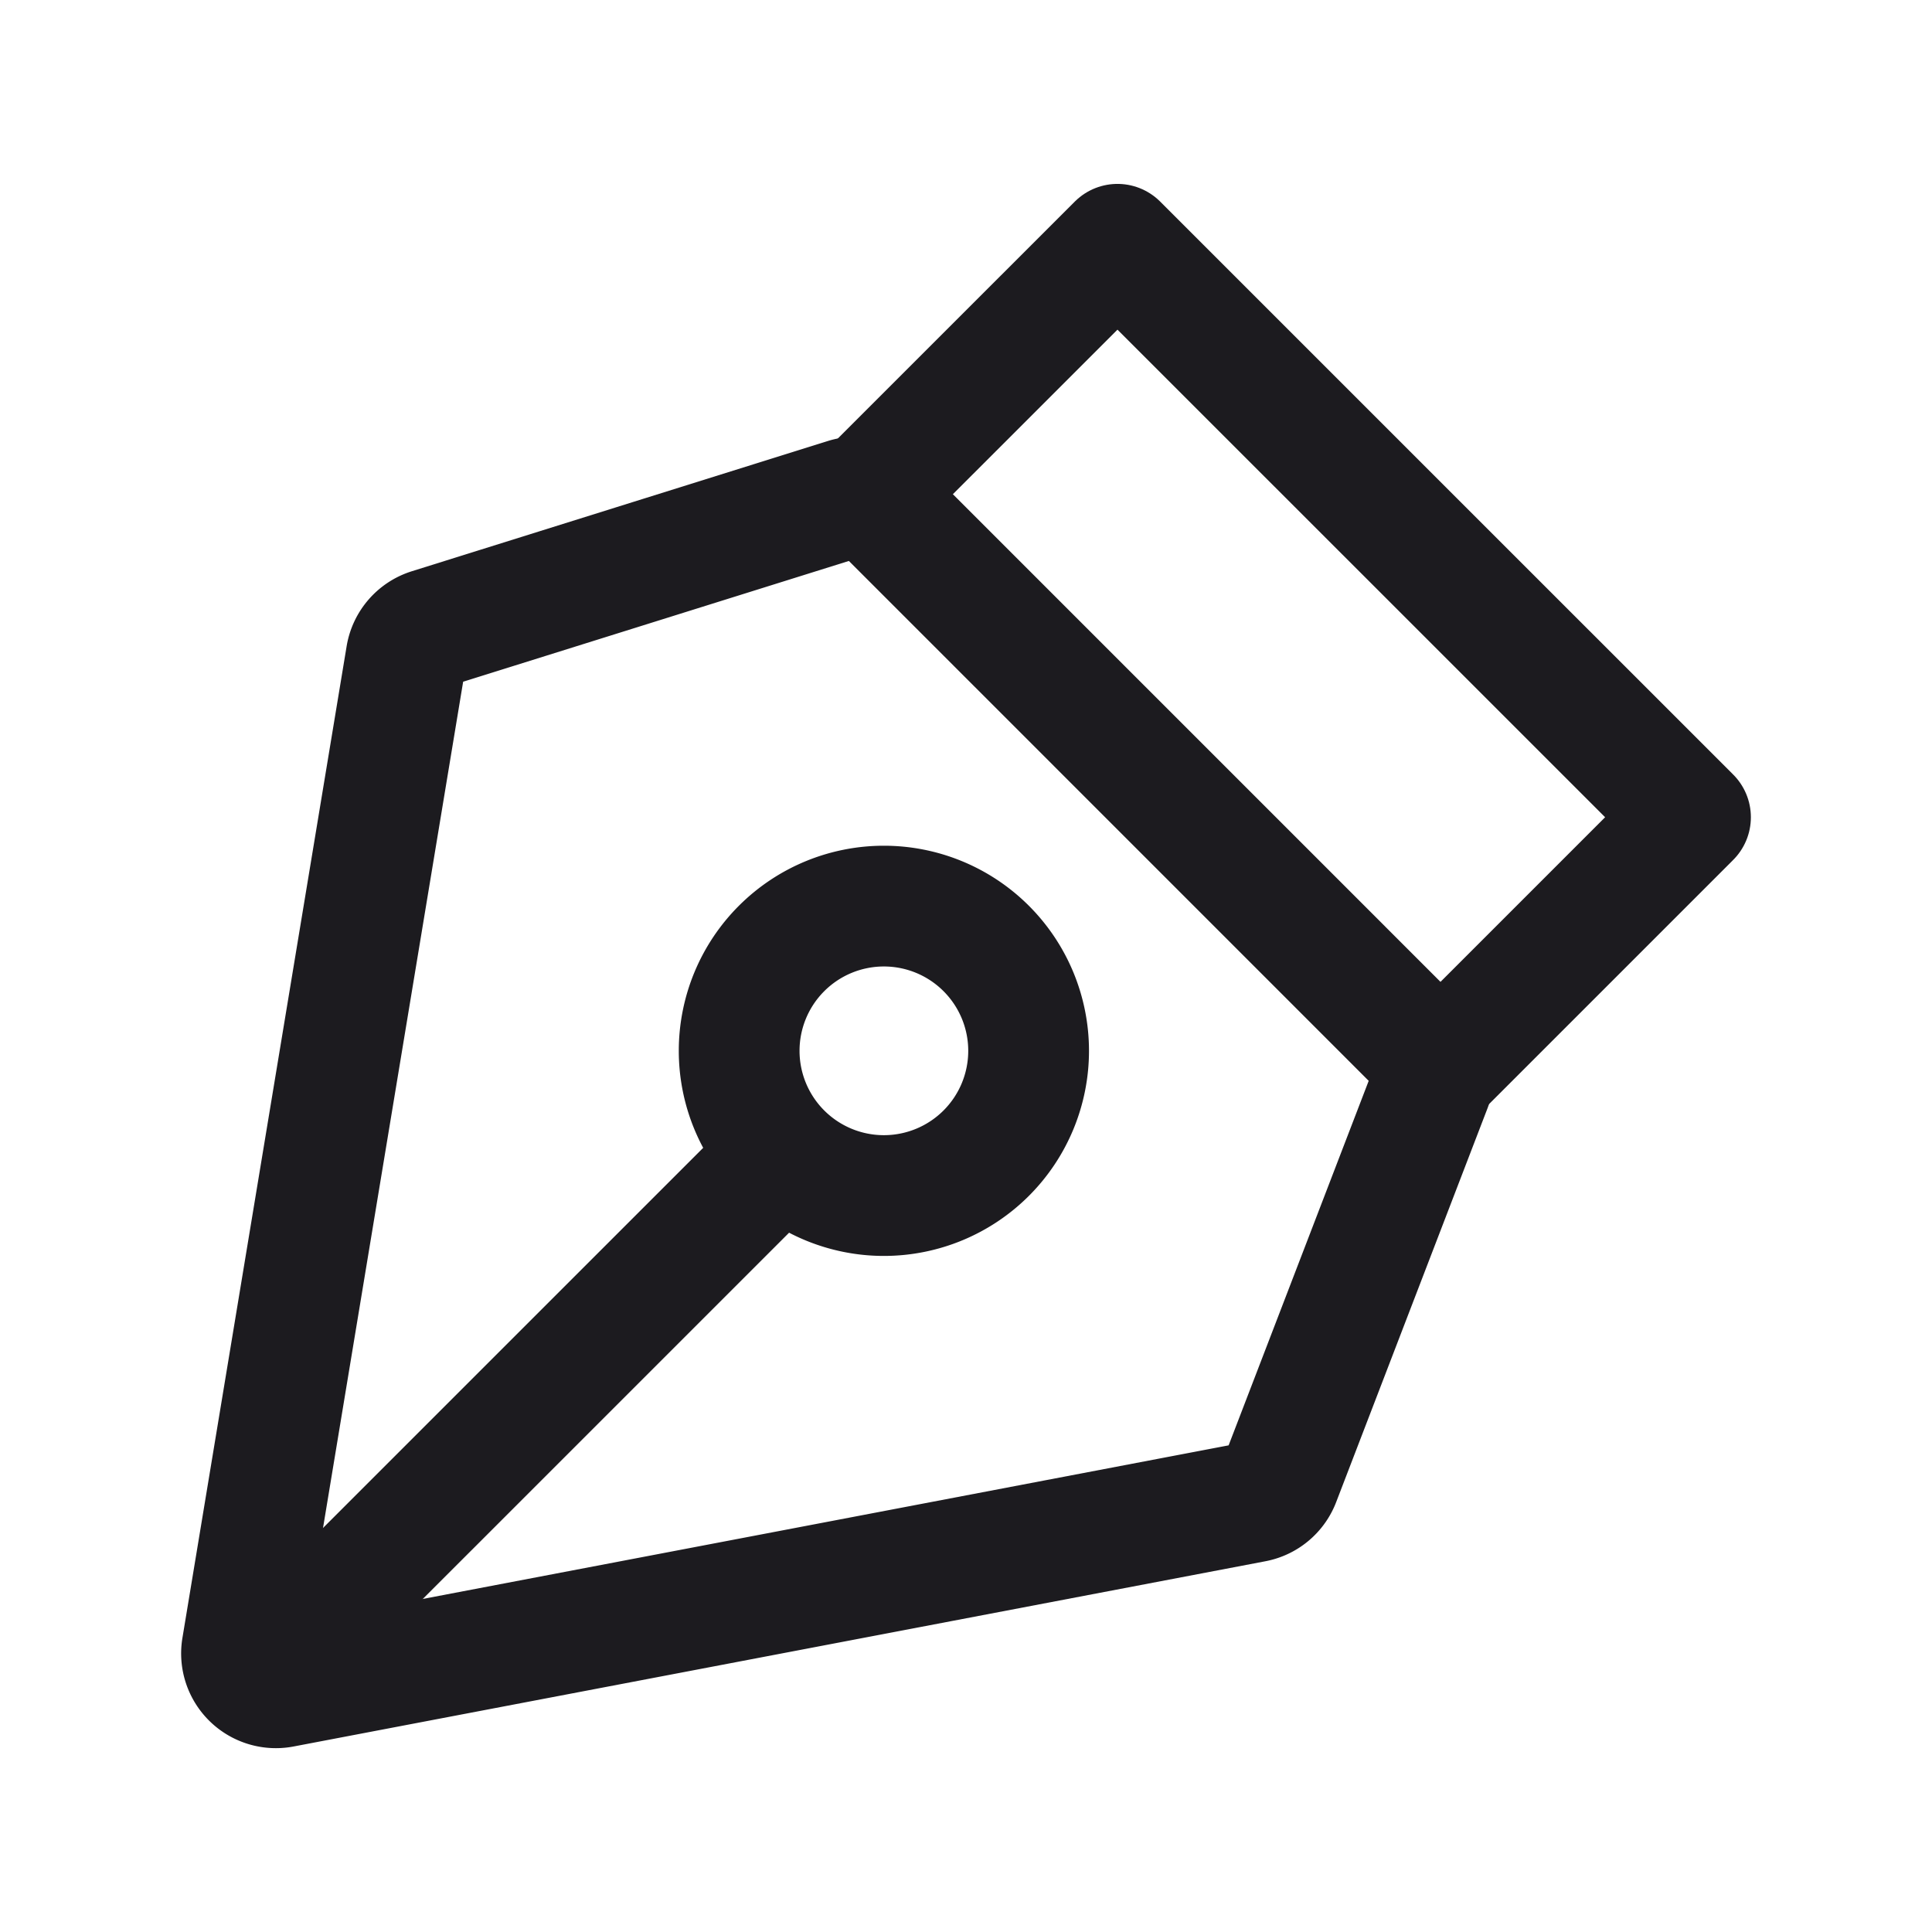 <svg xmlns="http://www.w3.org/2000/svg" width="32" height="32" fill="none"><path stroke="#1C1B1F" stroke-linecap="round" stroke-linejoin="round" stroke-width="2" d="m12.539 19.534-8.136 8.135M12.945 19.1a2.397 2.397 0 1 0 3.39-3.39 2.397 2.397 0 0 0-3.39 3.39Z"/><path stroke="#1C1B1F" stroke-linecap="round" stroke-linejoin="round" stroke-width="2" d="m7.12 10.416 6.89-2.157a.57.57 0 0 1 .572.14l8.992 8.993a.57.57 0 0 1 .13.607l-2.507 6.524a.569.569 0 0 1-.425.354L4.676 27.945a.569.569 0 0 1-.668-.652l2.72-16.427a.57.57 0 0 1 .392-.45Z"/><path stroke="#1C1B1F" stroke-linecap="round" stroke-linejoin="round" stroke-width="2" d="M23.855 17.681 28 13.536l-9.491-9.49-4.145 4.144"/></svg>